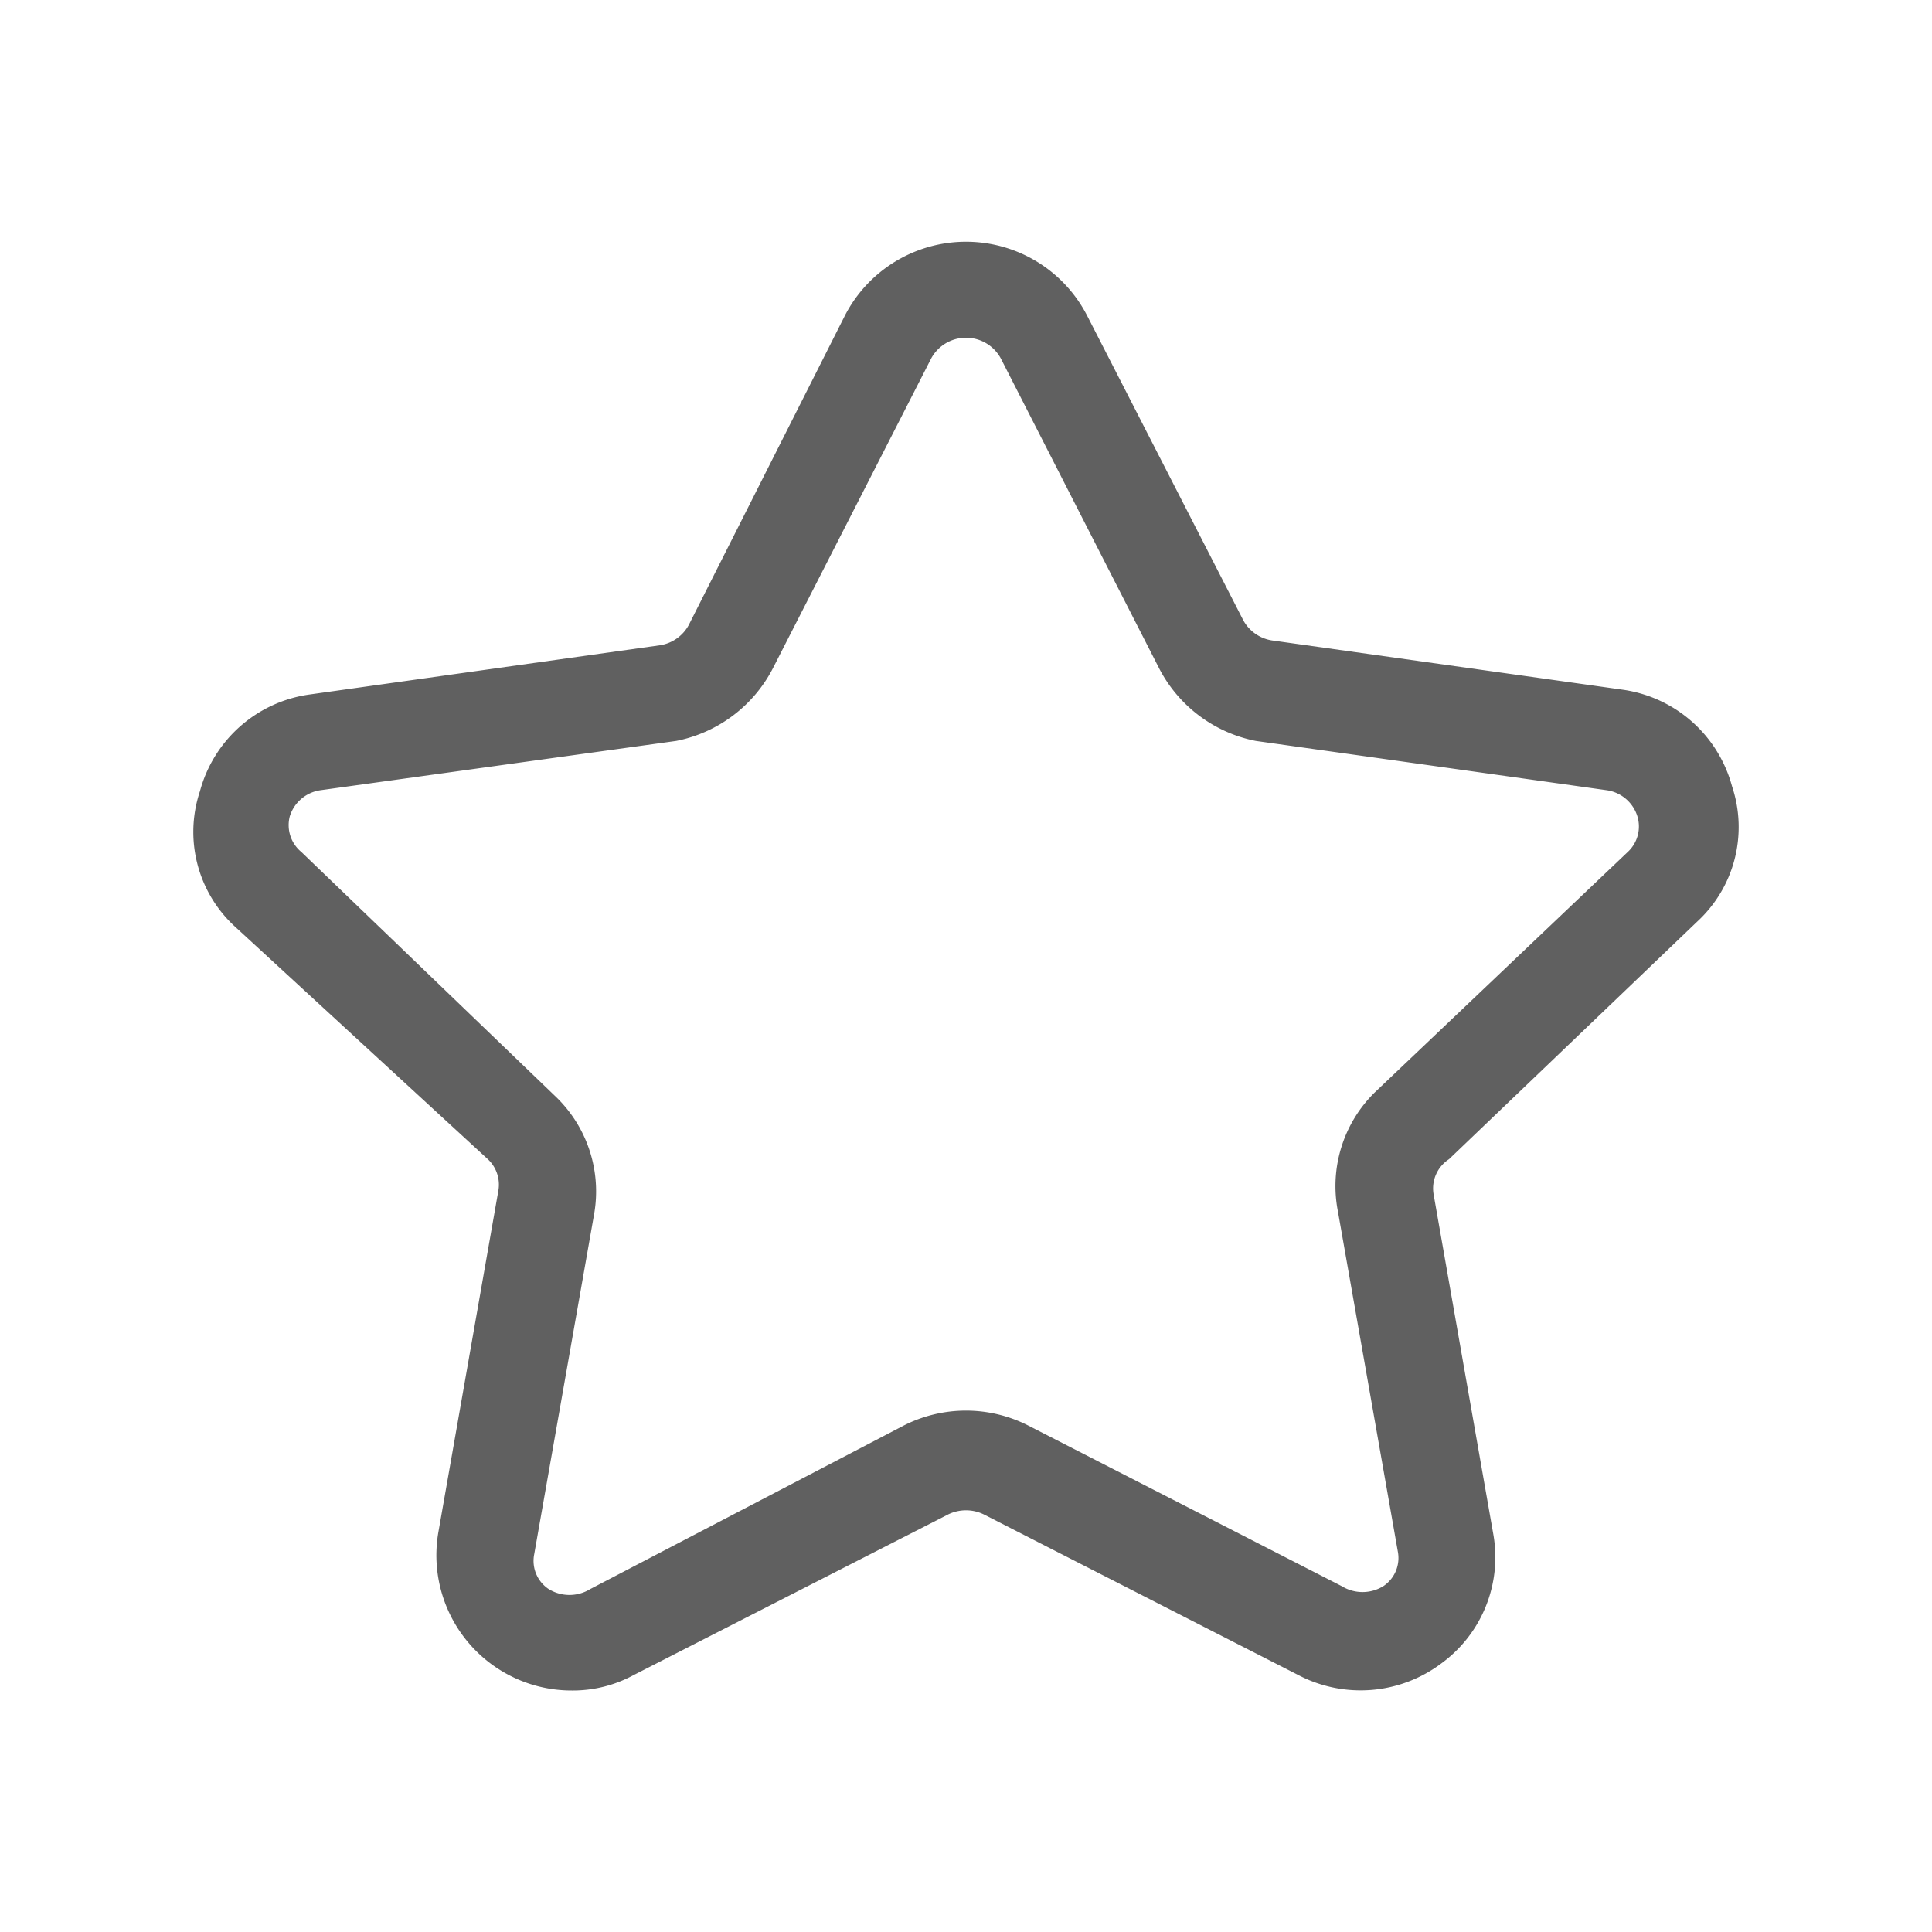 <svg id="icon" xmlns="http://www.w3.org/2000/svg" viewBox="0 0 20 20"><title>工作區域 53_1</title><path d="M17.57,9.54a1.33,1.33,0,0,0,.36-1.4,1.37,1.37,0,0,0-1.13-1l-3.63-.51a.41.41,0,0,1-.3-.21L11.25,3.26a1.41,1.41,0,0,0-2.5,0L7.13,6.47a.41.41,0,0,1-.3.21L3.2,7.19a1.37,1.37,0,0,0-1.13,1,1.33,1.33,0,0,0,.36,1.4L5.05,12a.36.36,0,0,1,.11.32l-.62,3.53A1.4,1.4,0,0,0,5.92,17.5a1.32,1.32,0,0,0,.64-.16l3.25-1.66a.42.42,0,0,1,.38,0l3.25,1.66a1.39,1.39,0,0,0,1.48-.12,1.36,1.36,0,0,0,.54-1.33l-.62-3.53A.36.36,0,0,1,15,12Zm-3.72,3,.62,3.52a.35.35,0,0,1-.15.36.41.41,0,0,1-.43,0l-3.24-1.66a1.42,1.42,0,0,0-1.3,0L6.11,16.45a.41.41,0,0,1-.43,0,.35.35,0,0,1-.15-.36l.62-3.52a1.36,1.36,0,0,0-.41-1.23L3.12,8.82A.36.36,0,0,1,3,8.45a.39.39,0,0,1,.32-.27L7,7.67a1.44,1.44,0,0,0,1-.75L9.64,3.71a.41.41,0,0,1,.72,0L12,6.92a1.44,1.44,0,0,0,1,.75l3.63.51a.39.39,0,0,1,.32.27.36.36,0,0,1-.1.37l-2.62,2.49A1.36,1.36,0,0,0,13.85,12.54Z" fill="#606060"/></svg>